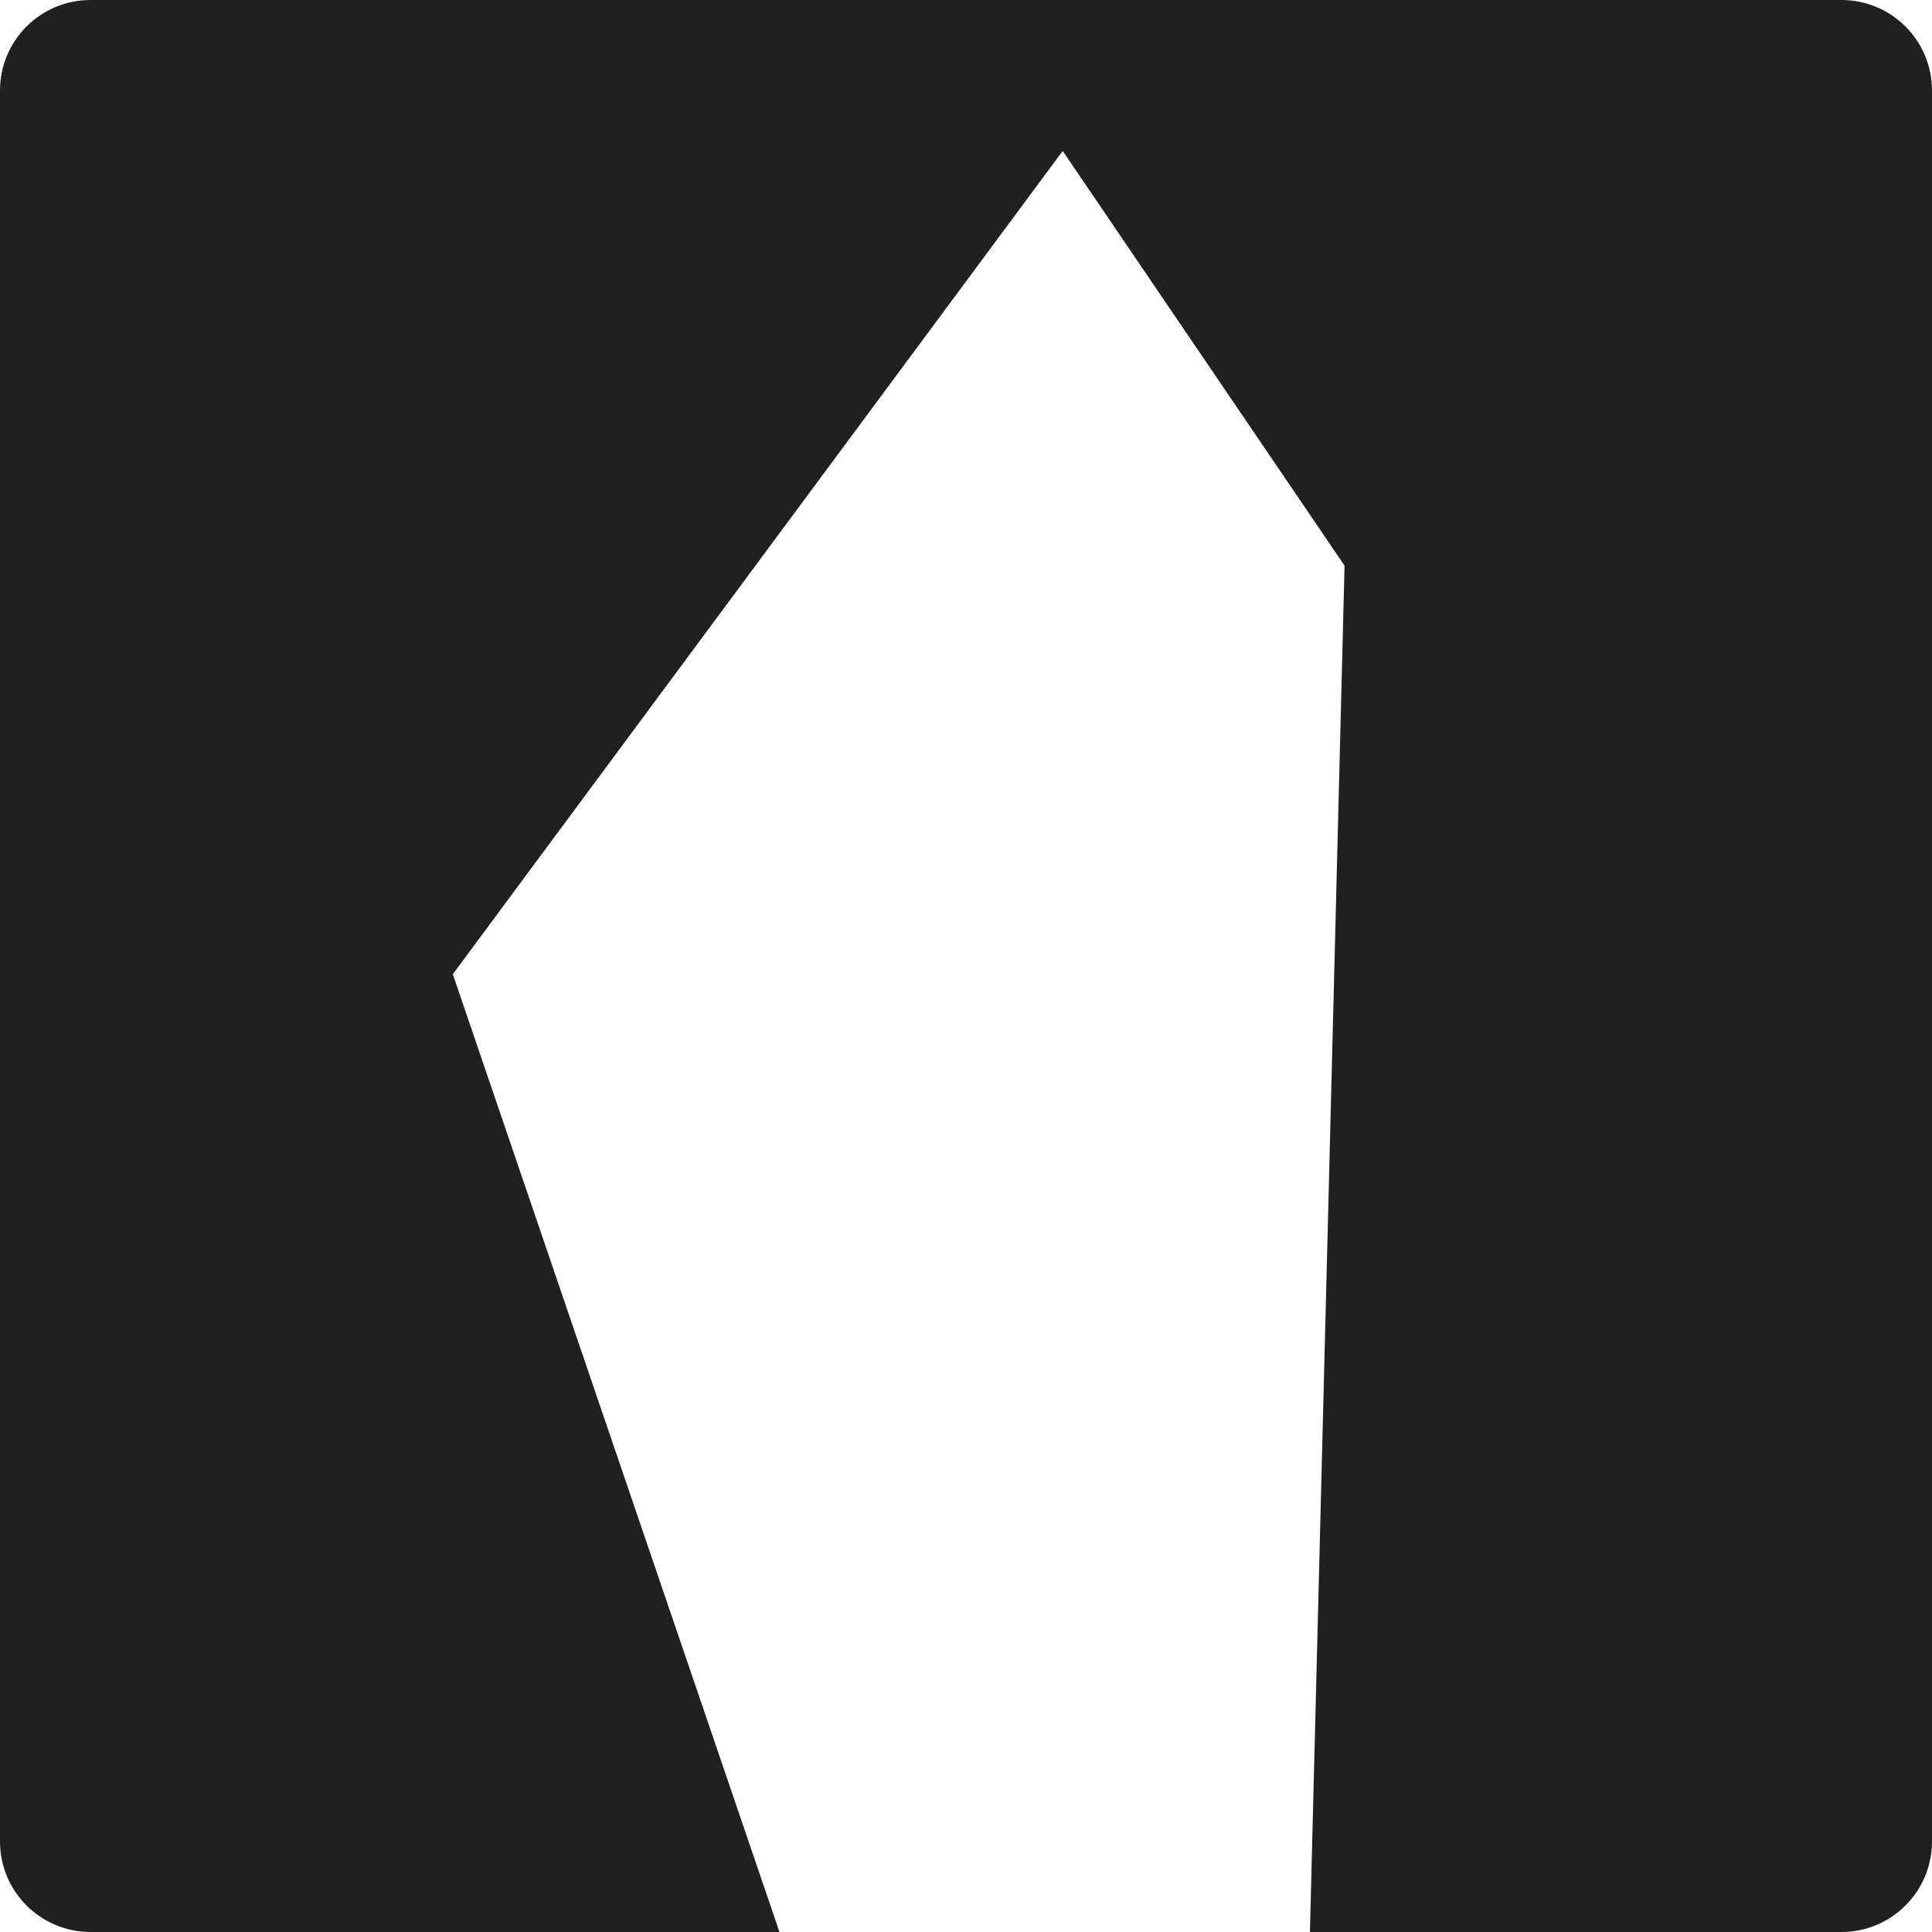 <?xml version="1.0" encoding="UTF-8"?>
<svg width="64px" height="64px" viewBox="0 0 64 64" version="1.1" xmlns="http://www.w3.org/2000/svg" xmlns:xlink="http://www.w3.org/1999/xlink">
    <!-- Generator: Sketch 49 (51002) - http://www.bohemiancoding.com/sketch -->
    <title>Combined Shape Copy</title>
    <desc>Created with Sketch.</desc>
    <defs></defs>
    <g id="Page-1" stroke="none" stroke-width="1" fill="none" fill-rule="evenodd">
        <g id="Artboard" transform="translate(-209, -61)" fill="#202020">
            <path d="M252.393,125 L253.54,79.738 L244.203,66 L224,93.271 L234.821,125 L212,125 C210.343,125 209,123.657 209,122 L209,64 C209,62.343 210.343,61 212,61 L270,61 C271.657,61 273,62.343 273,64 L273,122 C273,123.657 271.657,125 270,125 L252.393,125 Z" id="Combined-Shape-Copy"></path>
        </g>
    </g>
</svg>